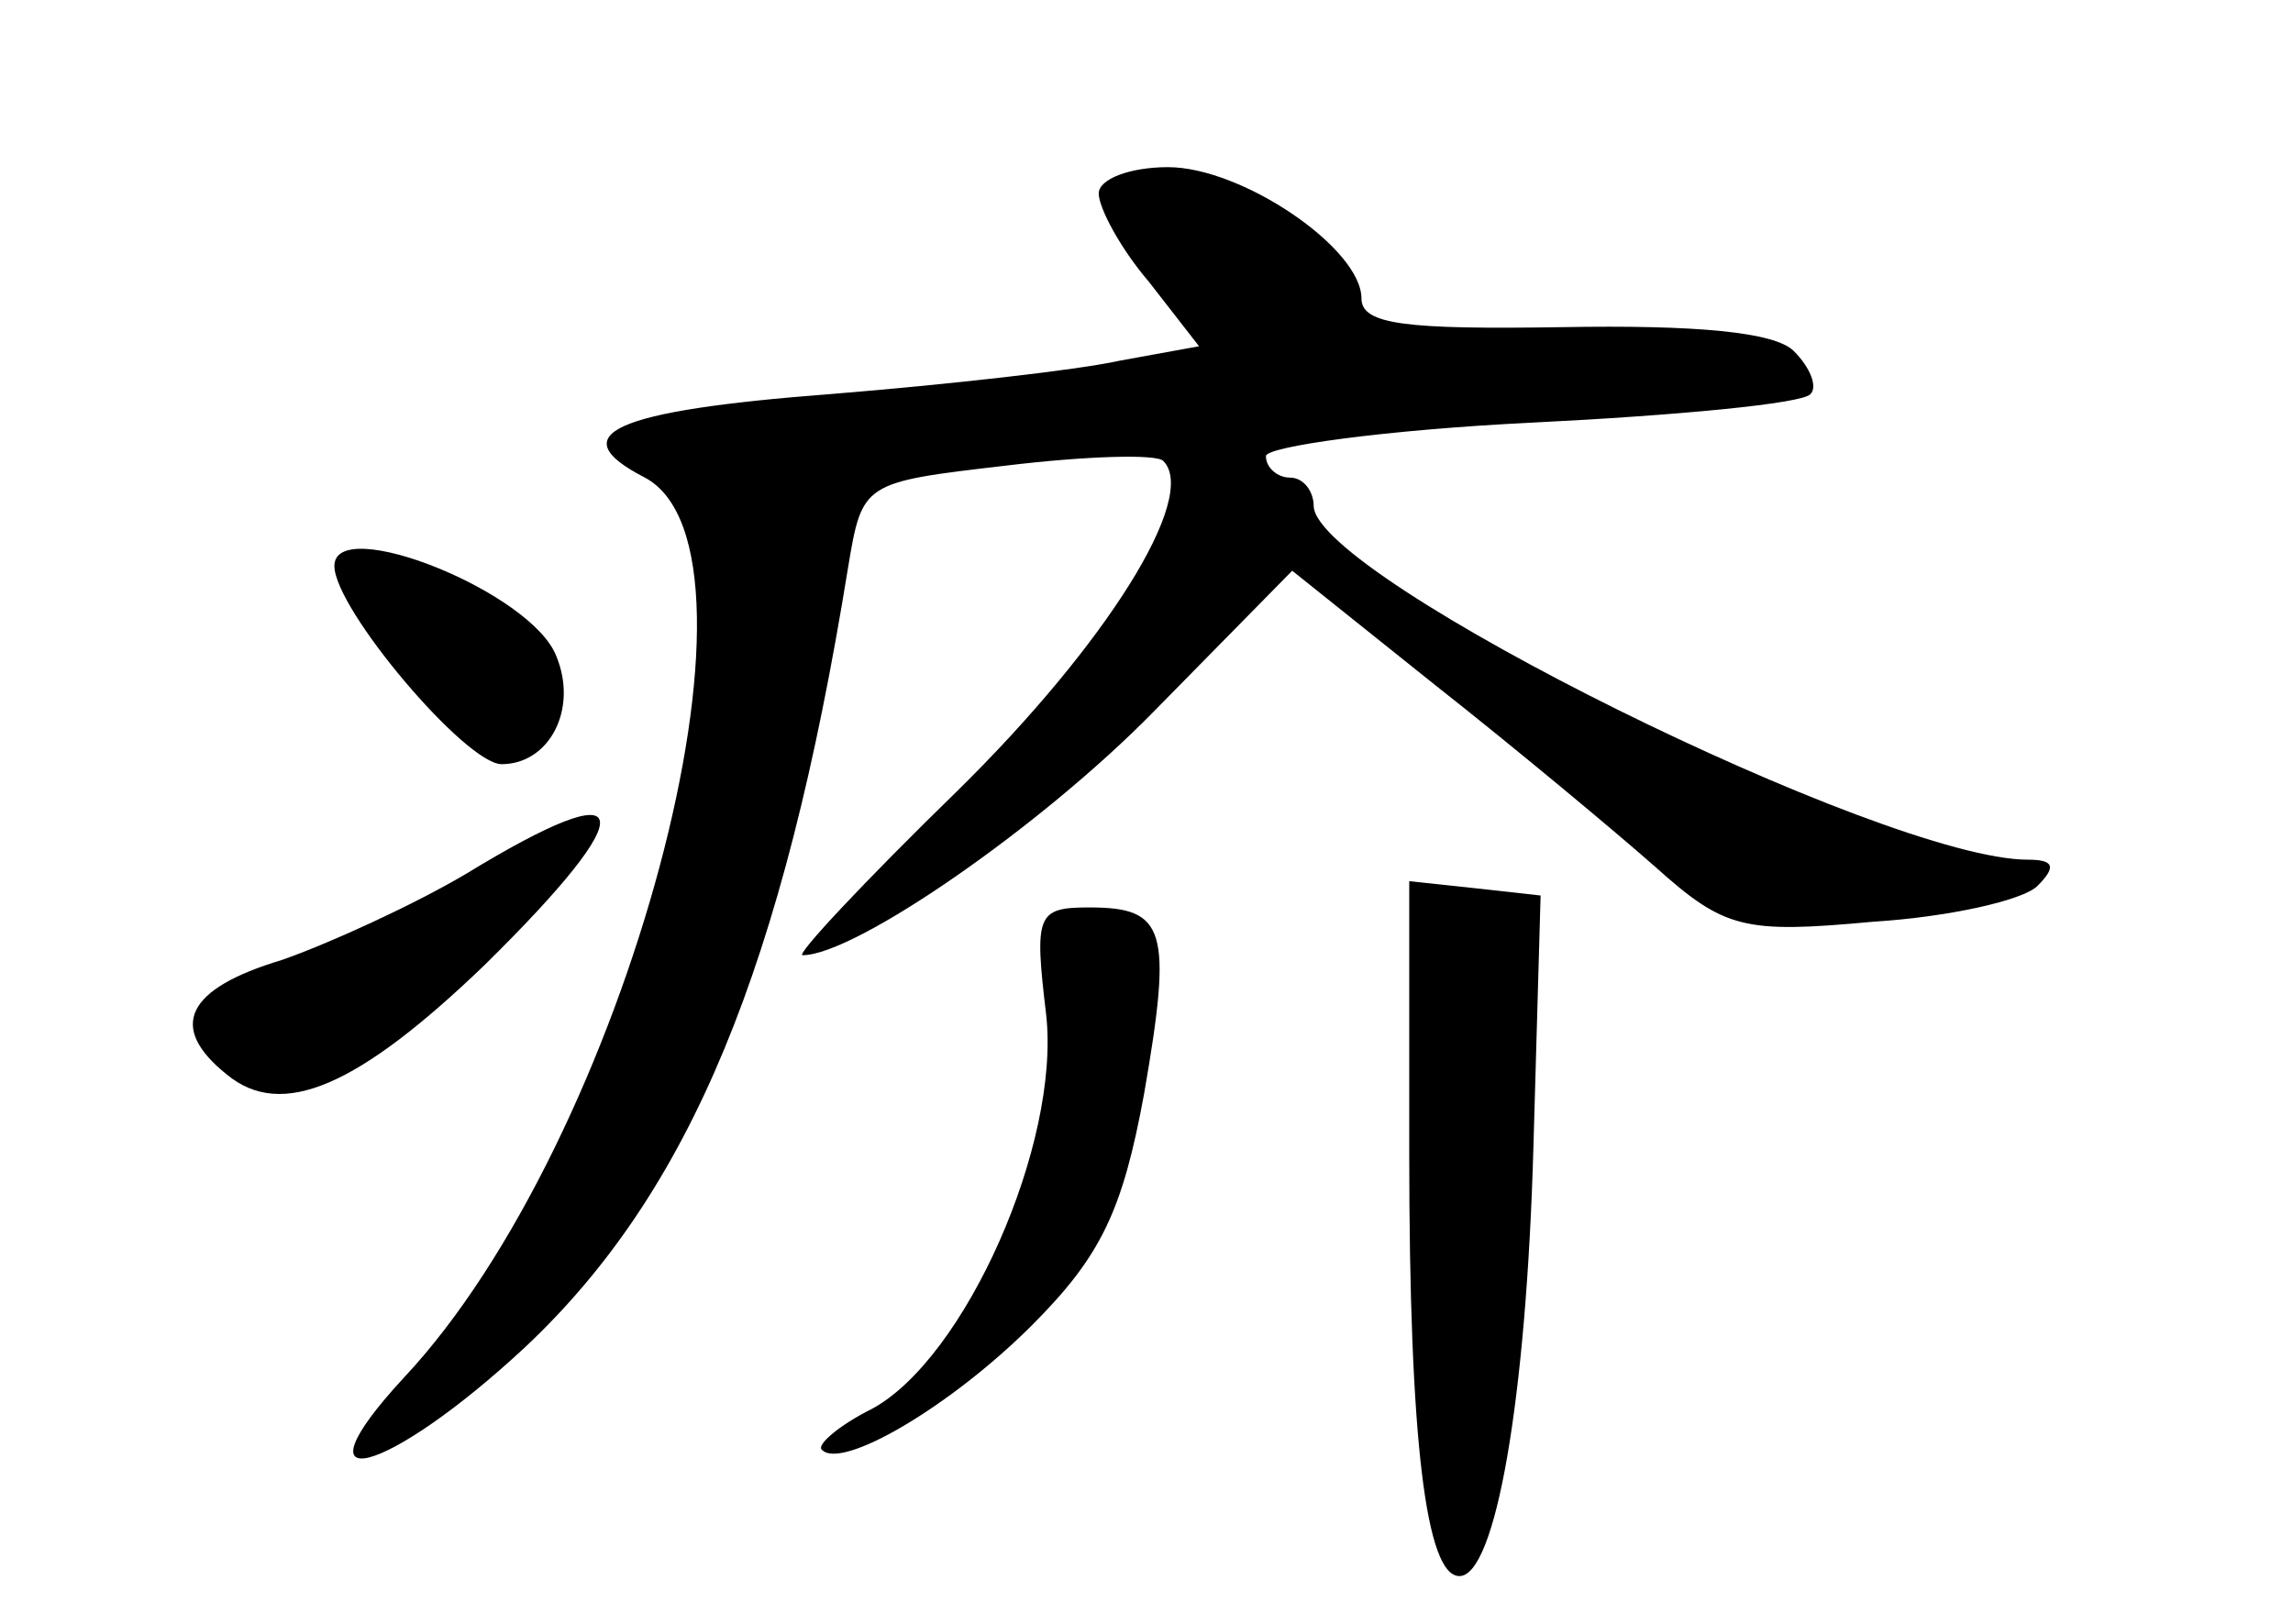 <?xml version="1.0" standalone="no"?>
<!DOCTYPE svg PUBLIC "-//W3C//DTD SVG 20010904//EN"
 "http://www.w3.org/TR/2001/REC-SVG-20010904/DTD/svg10.dtd">
<svg version="1.0" xmlns="http://www.w3.org/2000/svg"
 width="96pt" height="68pt" viewBox="0 0 96 68"
 preserveAspectRatio="xMidYMid meet">
<g transform="translate(0,68) scale(0.1,-0.1)"
fill="#000000" stroke="none">
<path d="M460 599 c0 -6 9 -23 21 -37 l21 -27 -33 -6 c-18 -4 -72 -10 -121
-14 -92 -7 -113 -17 -78 -35 58 -31 -8 -278 -101 -377 -48 -52 -7 -41 51 13
69 65 108 159 135 326 6 36 6 36 66 43 33 4 63 5 66 2 15 -15 -24 -77 -86
-138 -39 -38 -68 -69 -65 -69 22 0 100 54 147 102 l58 59 60 -48 c33 -26 75
-61 92 -76 29 -26 37 -28 91 -23 32 2 63 9 69 15 8 8 7 11 -4 11 -60 0 -298
118 -299 148 0 6 -4 12 -10 12 -5 0 -10 4 -10 9 0 4 50 11 111 14 61 3 114 8
117 12 3 3 0 11 -7 18 -8 8 -41 11 -97 10 -65 -1 -84 1 -84 12 0 21 -50 55
-81 55 -16 0 -29 -5 -29 -11z"/>
<path d="M140 443 c0 -18 55 -83 70 -83 20 0 32 23 23 45 -10 27 -93 60 -93
38z"/>
<path d="M195 314 c-22 -13 -57 -29 -77 -36 -40 -12 -48 -28 -23 -48 23 -19
55 -5 108 46 67 66 64 82 -8 38z"/>
<path d="M590 197 c0 -120 7 -177 21 -177 15 0 28 73 31 180 l3 105 -27 3 -28
3 0 -114z"/>
<path d="M438 255 c6 -54 -34 -144 -73 -165 -14 -7 -23 -15 -21 -17 8 -9 54
18 88 52 29 29 38 48 47 97 12 69 9 78 -23 78 -22 0 -23 -3 -18 -45z"/>
</g>
</svg>

